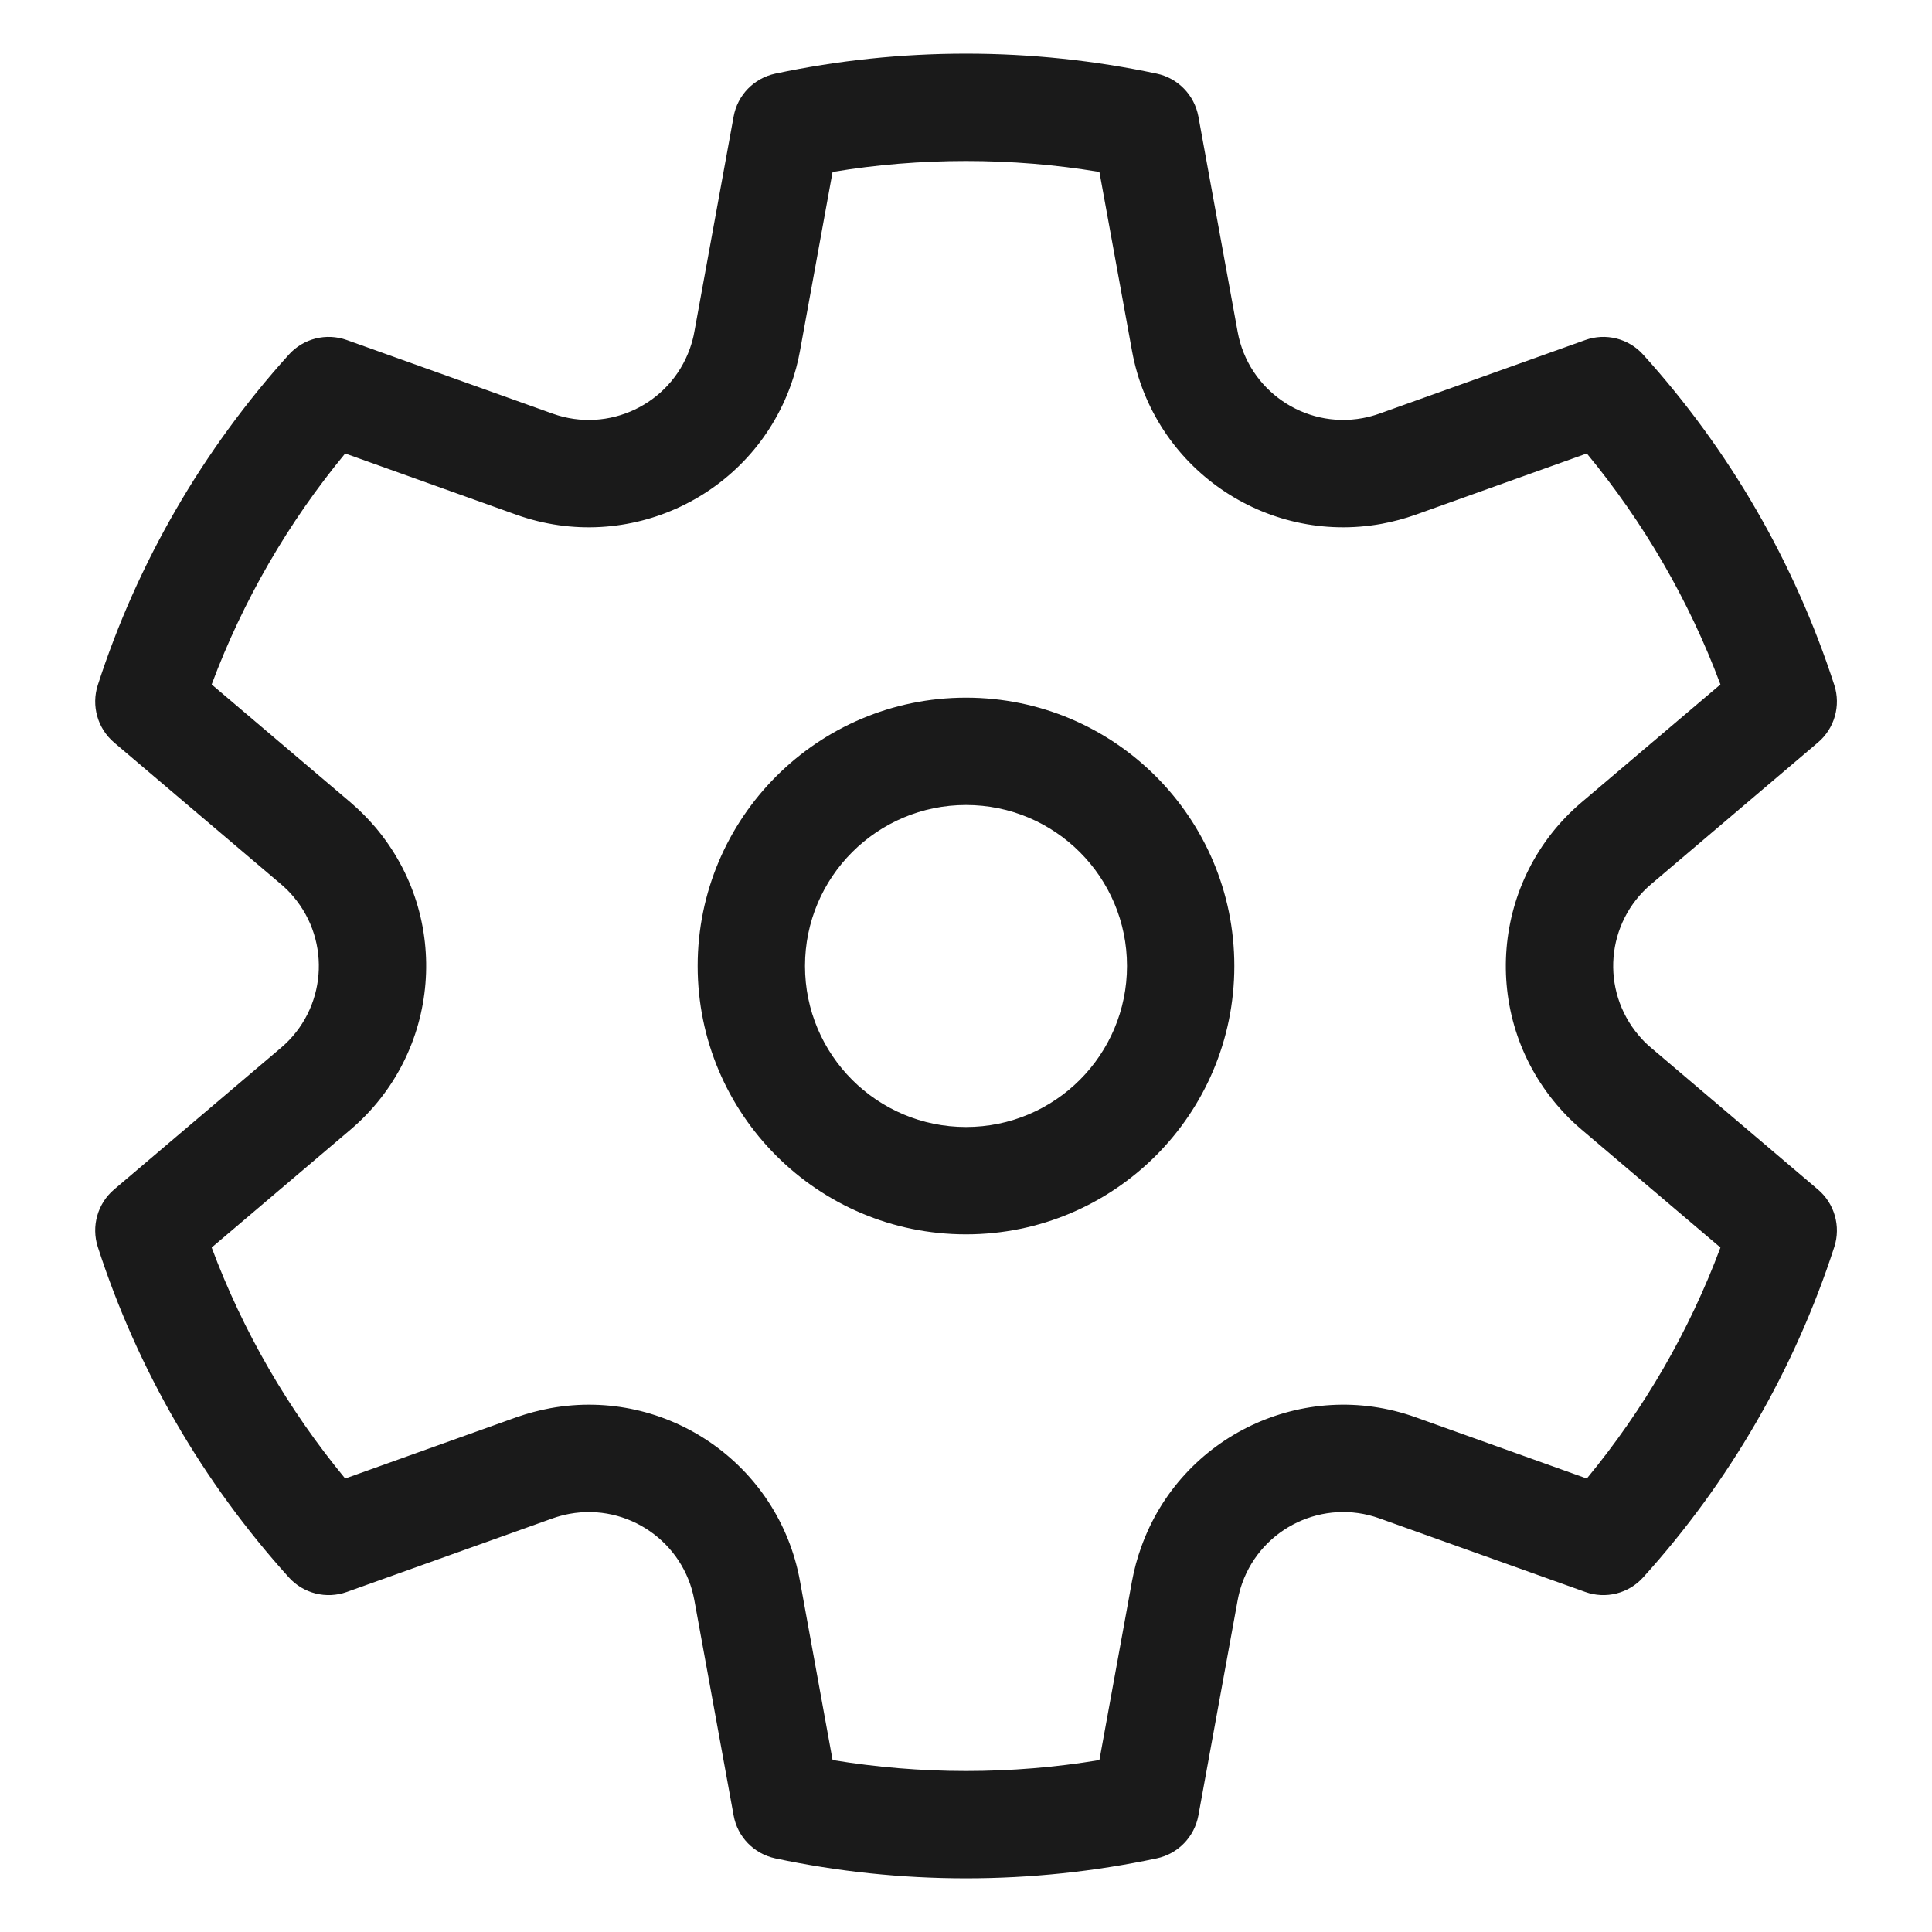 <svg width="18" height="18" viewBox="0 0 18 18" fill="none" xmlns="http://www.w3.org/2000/svg">
<path d="M0.911 6.383C1.28 5.241 1.889 4.192 2.691 3.304C2.827 3.153 3.04 3.1 3.231 3.168L5.149 3.854C5.669 4.04 6.241 3.769 6.427 3.249C6.445 3.198 6.46 3.145 6.469 3.092L6.835 1.086C6.871 0.886 7.024 0.729 7.223 0.686C7.803 0.563 8.398 0.5 9 0.5C9.603 0.5 10.197 0.563 10.777 0.686C10.975 0.728 11.128 0.886 11.165 1.085L11.531 3.092C11.63 3.635 12.151 3.995 12.694 3.896C12.748 3.886 12.8 3.872 12.851 3.854L14.77 3.168C14.96 3.1 15.173 3.153 15.309 3.304C16.112 4.192 16.72 5.241 17.09 6.383C17.152 6.575 17.092 6.787 16.937 6.918L15.383 8.238C14.961 8.595 14.91 9.226 15.268 9.647C15.303 9.689 15.341 9.727 15.383 9.762L16.937 11.082C17.092 11.213 17.152 11.425 17.09 11.617C16.72 12.759 16.112 13.808 15.309 14.696C15.173 14.847 14.96 14.9 14.77 14.832L12.851 14.146C12.331 13.96 11.759 14.231 11.573 14.751C11.555 14.802 11.541 14.855 11.531 14.909L11.165 16.915C11.128 17.114 10.975 17.272 10.777 17.314C10.197 17.437 9.603 17.5 9 17.5C8.398 17.5 7.803 17.437 7.223 17.314C7.024 17.271 6.871 17.114 6.835 16.914L6.469 14.908C6.37 14.365 5.849 14.005 5.306 14.104C5.253 14.114 5.2 14.128 5.149 14.146L3.231 14.832C3.04 14.9 2.827 14.847 2.691 14.696C1.889 13.808 1.28 12.759 0.911 11.617C0.849 11.425 0.909 11.213 1.063 11.082L2.618 9.762C3.039 9.405 3.09 8.774 2.733 8.353C2.698 8.311 2.659 8.273 2.618 8.238L1.063 6.918C0.909 6.787 0.849 6.575 0.911 6.383ZM1.972 6.377L3.265 7.475C3.348 7.546 3.425 7.623 3.495 7.705C4.21 8.547 4.107 9.81 3.265 10.525L1.972 11.623C2.264 12.405 2.685 13.132 3.216 13.775L4.812 13.204C4.915 13.168 5.02 13.14 5.127 13.12C6.213 12.922 7.255 13.642 7.453 14.729L7.757 16.398C8.165 16.465 8.58 16.5 9 16.5C9.42 16.5 9.835 16.466 10.243 16.398L10.547 14.729C10.567 14.622 10.595 14.517 10.632 14.415C11.003 13.375 12.148 12.833 13.188 13.204L14.784 13.775C15.315 13.132 15.737 12.405 16.029 11.623L14.735 10.524C14.652 10.454 14.575 10.377 14.505 10.294C13.79 9.453 13.893 8.19 14.735 7.475L16.029 6.377C15.737 5.595 15.315 4.868 14.784 4.225L13.188 4.796C13.086 4.832 12.981 4.86 12.874 4.88C11.787 5.078 10.746 4.358 10.547 3.271L10.243 1.602C9.835 1.534 9.42 1.5 9 1.5C8.58 1.5 8.165 1.534 7.757 1.602L7.453 3.271C7.434 3.378 7.405 3.483 7.369 3.585C6.997 4.625 5.853 5.167 4.812 4.796L3.216 4.225C2.685 4.868 2.264 5.595 1.972 6.377ZM6.5 9C6.5 7.619 7.62 6.5 9 6.5C10.381 6.5 11.5 7.619 11.5 9C11.5 10.381 10.381 11.5 9 11.5C7.62 11.5 6.5 10.381 6.5 9ZM7.5 9C7.5 9.828 8.172 10.5 9 10.5C9.829 10.5 10.5 9.828 10.5 9C10.5 8.172 9.829 7.5 9 7.5C8.172 7.5 7.5 8.172 7.5 9Z" fill="black" fill-opacity="0.896"/>
</svg>